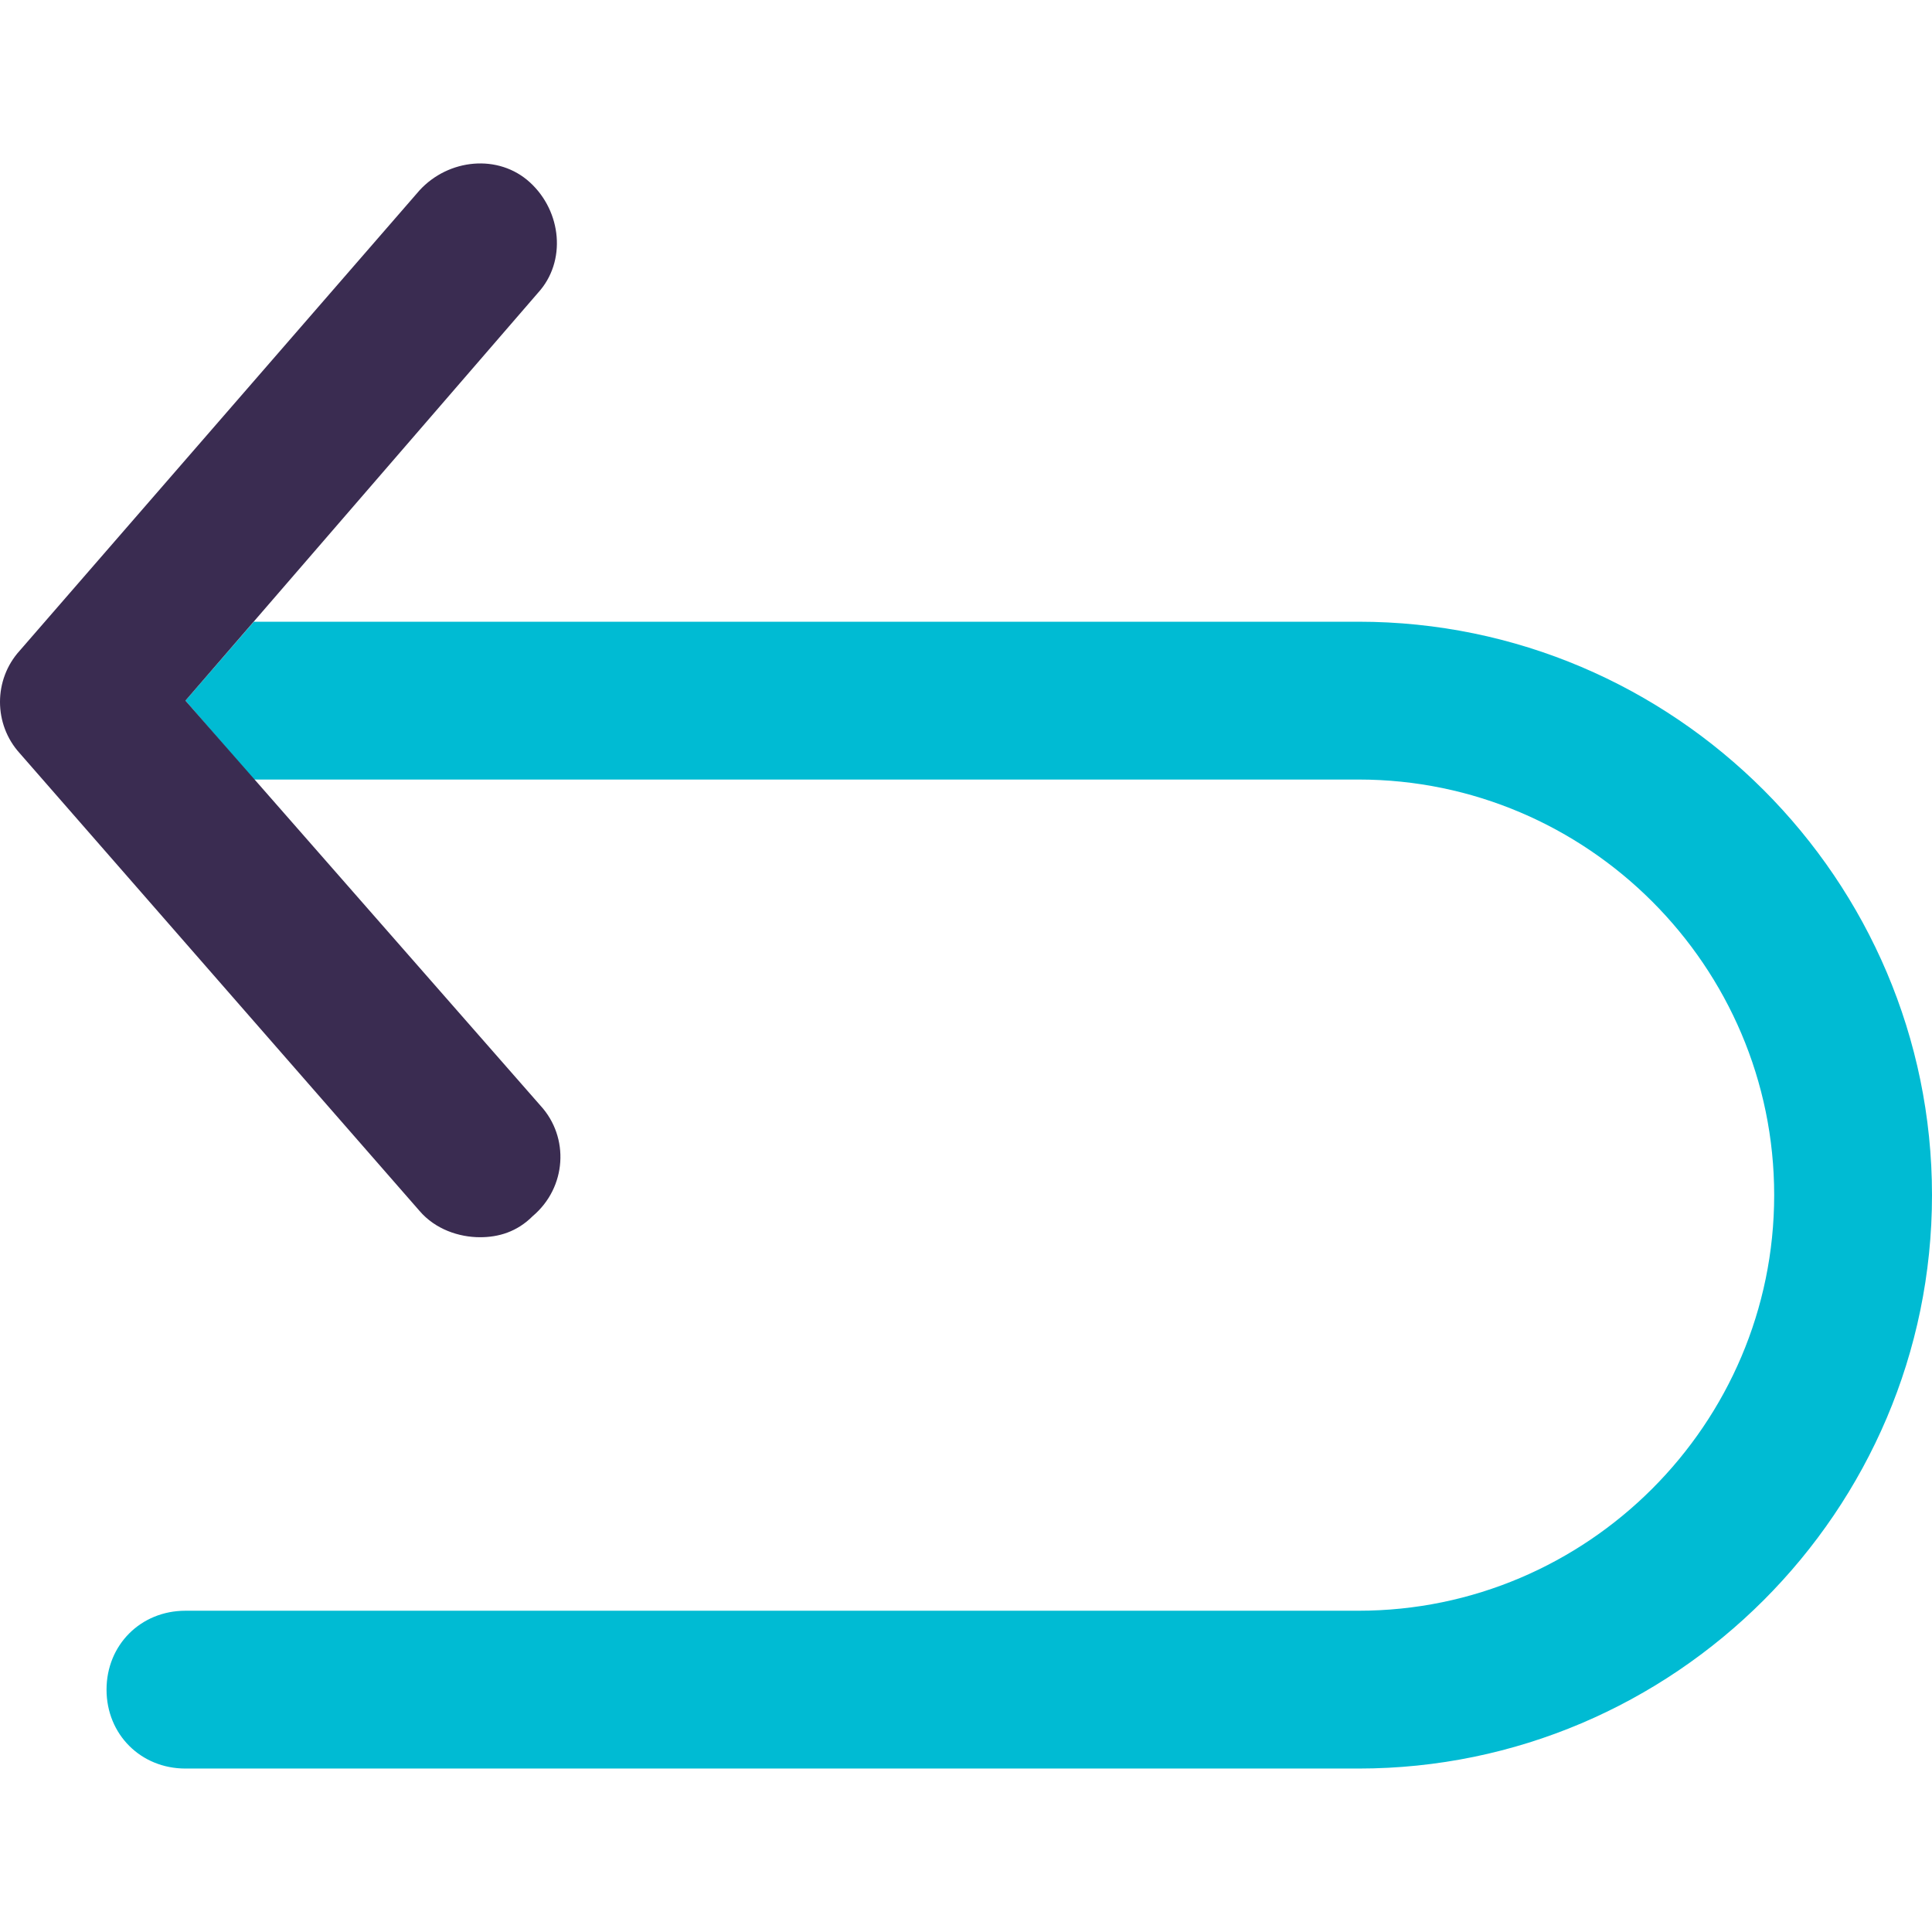 <?xml version="1.0" encoding="iso-8859-1"?>
<!-- Generator: Adobe Illustrator 19.0.0, SVG Export Plug-In . SVG Version: 6.00 Build 0)  -->
<svg version="1.1" id="Capa_1" xmlns="http://www.w3.org/2000/svg" xmlns:xlink="http://www.w3.org/1999/xlink" x="0px" y="0px"
	 viewBox="0 0 383.739 383.739" style="enable-background:new 0 0 383.739 383.739;" xml:space="preserve">
<path style="fill:#00BBD3;" d="M269.845,123.488H50.416l-13.584,15.673l13.584,15.673h219.429c45.453,0,82.547,37.094,82.547,82.547
	s-37.094,82.547-82.547,82.547H36.833c-8.882,0-15.673,6.792-15.673,15.673s6.792,15.673,15.673,15.673h233.012
	c62.694,0,113.894-51.2,113.894-113.894S332.539,123.488,269.845,123.488z"/>
<path style="fill:#3A2C51;" d="M95.347,245.741c-4.18,0-8.882-1.567-12.016-5.224L3.918,149.61c-5.224-5.747-5.224-14.629,0-20.376
	l79.412-91.429c5.747-6.269,15.673-7.314,21.943-1.567s7.314,15.673,1.567,21.943l-70.008,80.98l70.531,80.457
	c5.747,6.269,5.224,16.196-1.567,21.943C102.661,244.696,99.004,245.741,95.347,245.741z"/>
<g>
</g>
<g>
</g>
<g>
</g>
<g>
</g>
<g>
</g>
<g>
</g>
<g>
</g>
<g>
</g>
<g>
</g>
<g>
</g>
<g>
</g>
<g>
</g>
<g>
</g>
<g>
</g>
<g>
</g>
</svg>
